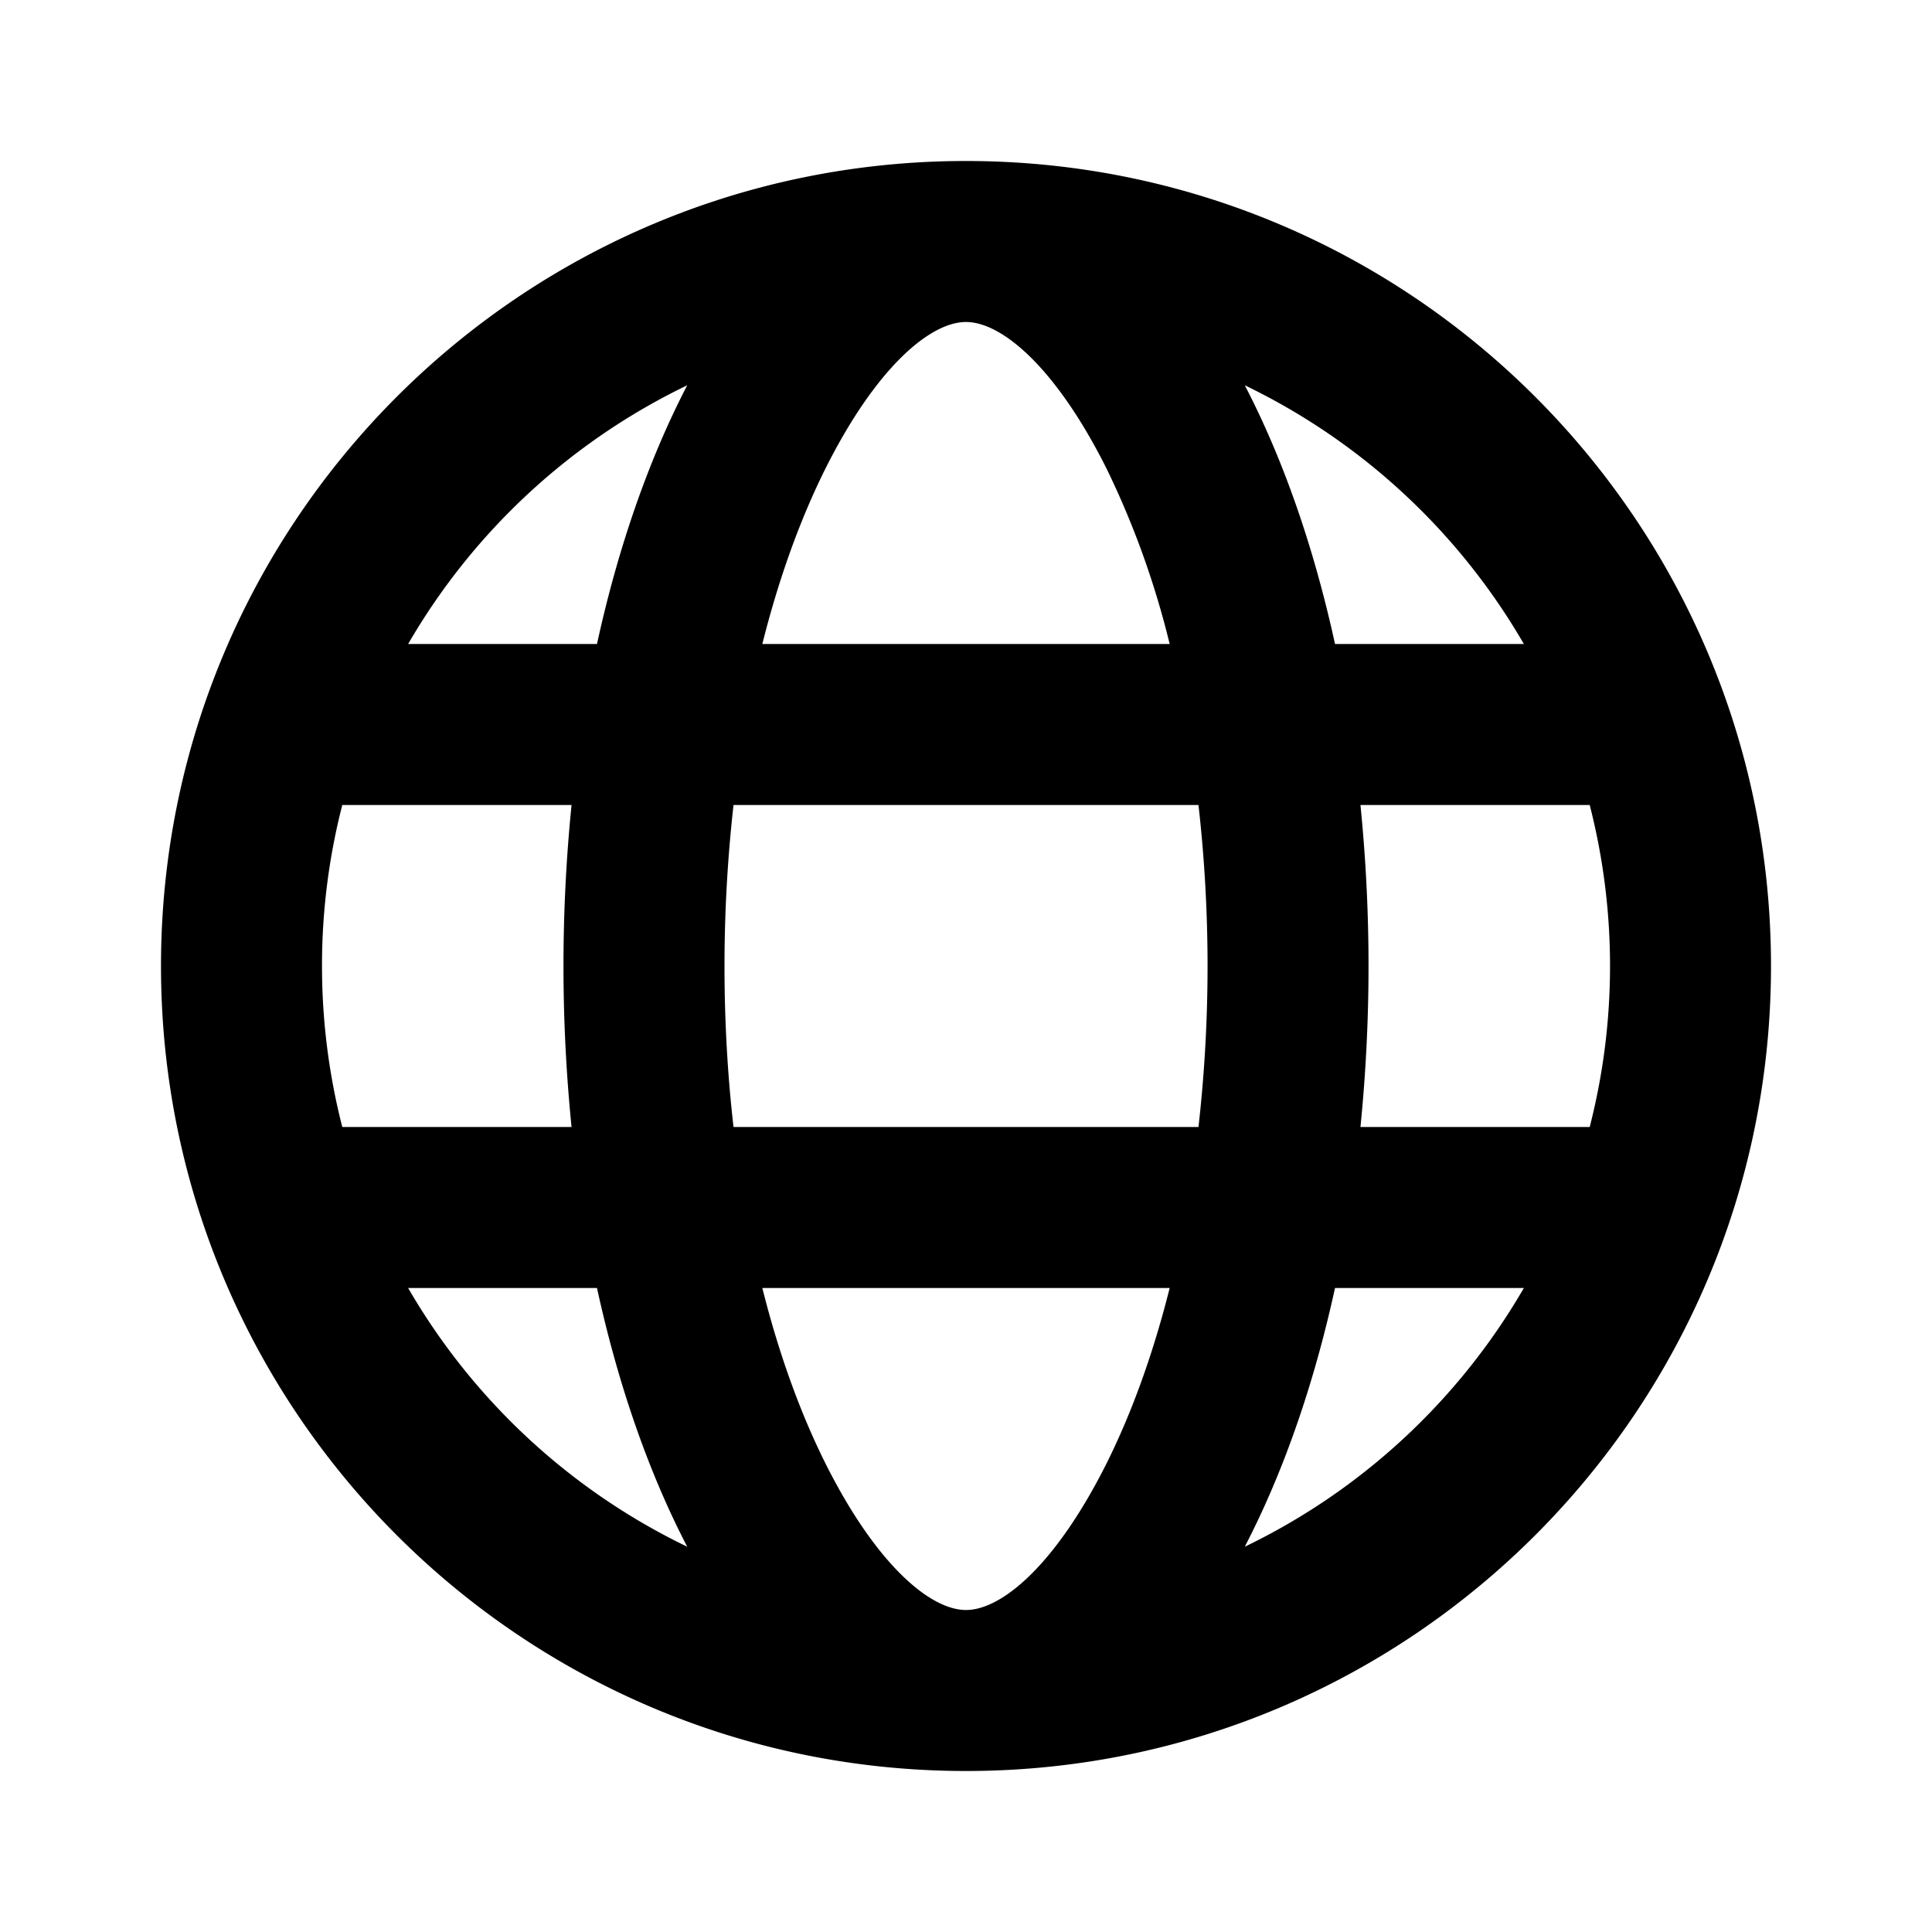 <svg xmlns="http://www.w3.org/2000/svg" width="3em" height="3em" viewBox="-2 -2 24 24"><path fill="currentColor" d="M2.252 8A8 8 0 0 0 2 10c0 .69.088 1.36.252 2H5.1a20 20 0 0 1 0-4zm.818-2h2.346c.266-1.217.65-2.307 1.121-3.214A8.04 8.04 0 0 0 3.07 6m14.678 2H14.9a20 20 0 0 1 0 4h2.848a8.05 8.05 0 0 0 0-4m-.818-2a8.04 8.04 0 0 0-3.467-3.214c.472.907.855 1.997 1.121 3.214zM7.112 8A18 18 0 0 0 7 10c0 .685.038 1.355.112 2h5.776a17.8 17.8 0 0 0 0-4zm.358-2h5.06a10.8 10.8 0 0 0-.783-2.177C11.119 2.568 10.447 2 10 2s-1.119.568-1.747 1.823C7.938 4.455 7.673 5.19 7.47 6m-4.4 8a8.04 8.04 0 0 0 3.467 3.214c-.472-.907-.855-1.997-1.121-3.214zm13.86 0h-2.346c-.266 1.217-.65 2.307-1.121 3.214A8.04 8.04 0 0 0 16.93 14m-9.46 0c.203.81.468 1.545.783 2.177C8.881 17.432 9.553 18 10 18s1.119-.568 1.747-1.823c.315-.632.58-1.367.783-2.177zM10 20C4.477 20 0 15.523 0 10S4.477 0 10 0s10 4.477 10 10s-4.477 10-10 10"/></svg>